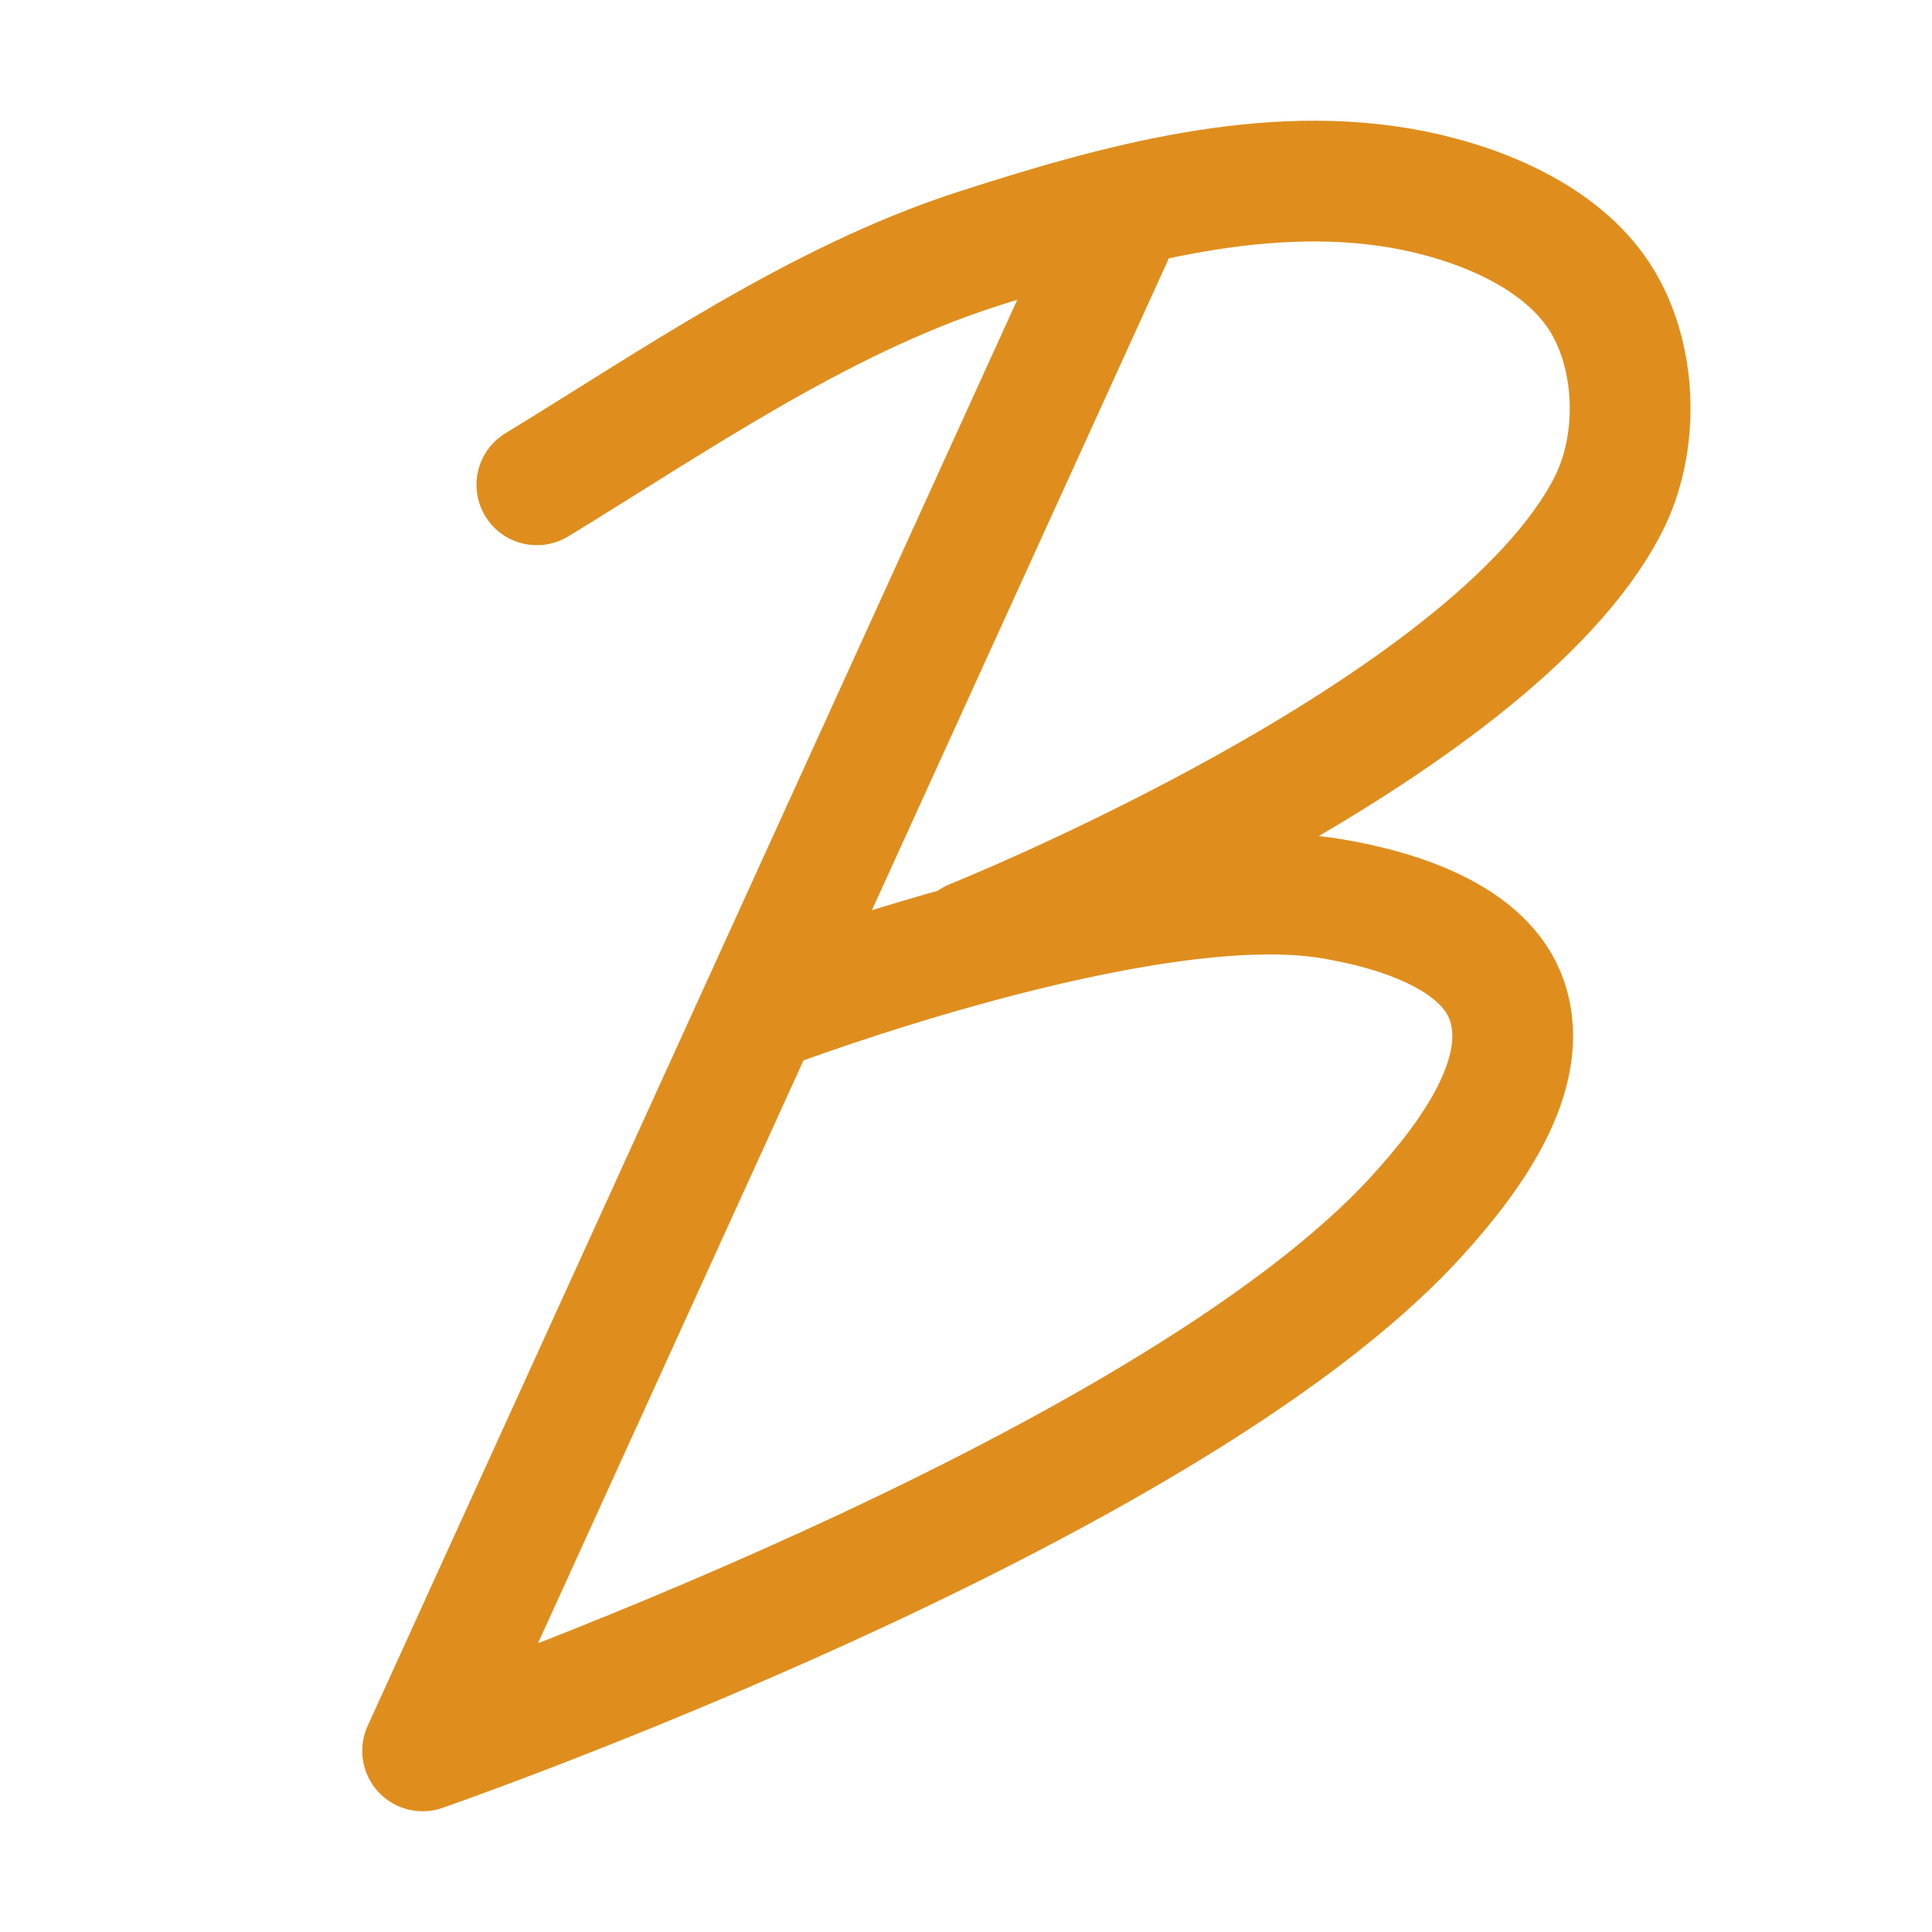 <?xml version="1.0" encoding="UTF-8"?>
<svg width="16px" height="16px" viewBox="0 0 16 16" version="1.1" xmlns="http://www.w3.org/2000/svg" xmlns:xlink="http://www.w3.org/1999/xlink">
    <title>babel</title>
    <g id="babel" stroke="none" stroke-width="1" fill="none" fill-rule="evenodd" stroke-linecap="round" stroke-linejoin="round">
        <path d="M4.446,4.015 C5.55,3.343 6.773,2.49 8.084,2.066 C9.242,1.692 10.511,1.338 11.704,1.578 C12.301,1.699 12.967,1.983 13.275,2.503 C13.561,2.986 13.574,3.684 13.317,4.183 C12.351,6.065 8.055,7.785 8.055,7.785 M9.256,1.864 L3.5,14.5 C3.5,14.5 9.643,12.368 11.734,10.071 C12.169,9.593 12.687,8.9 12.481,8.29 C12.303,7.763 11.584,7.536 11.03,7.443 C9.465,7.179 6.358,8.358 6.358,8.358" id="Shape" stroke="#DF8E1D"></path>
    </g>
</svg>